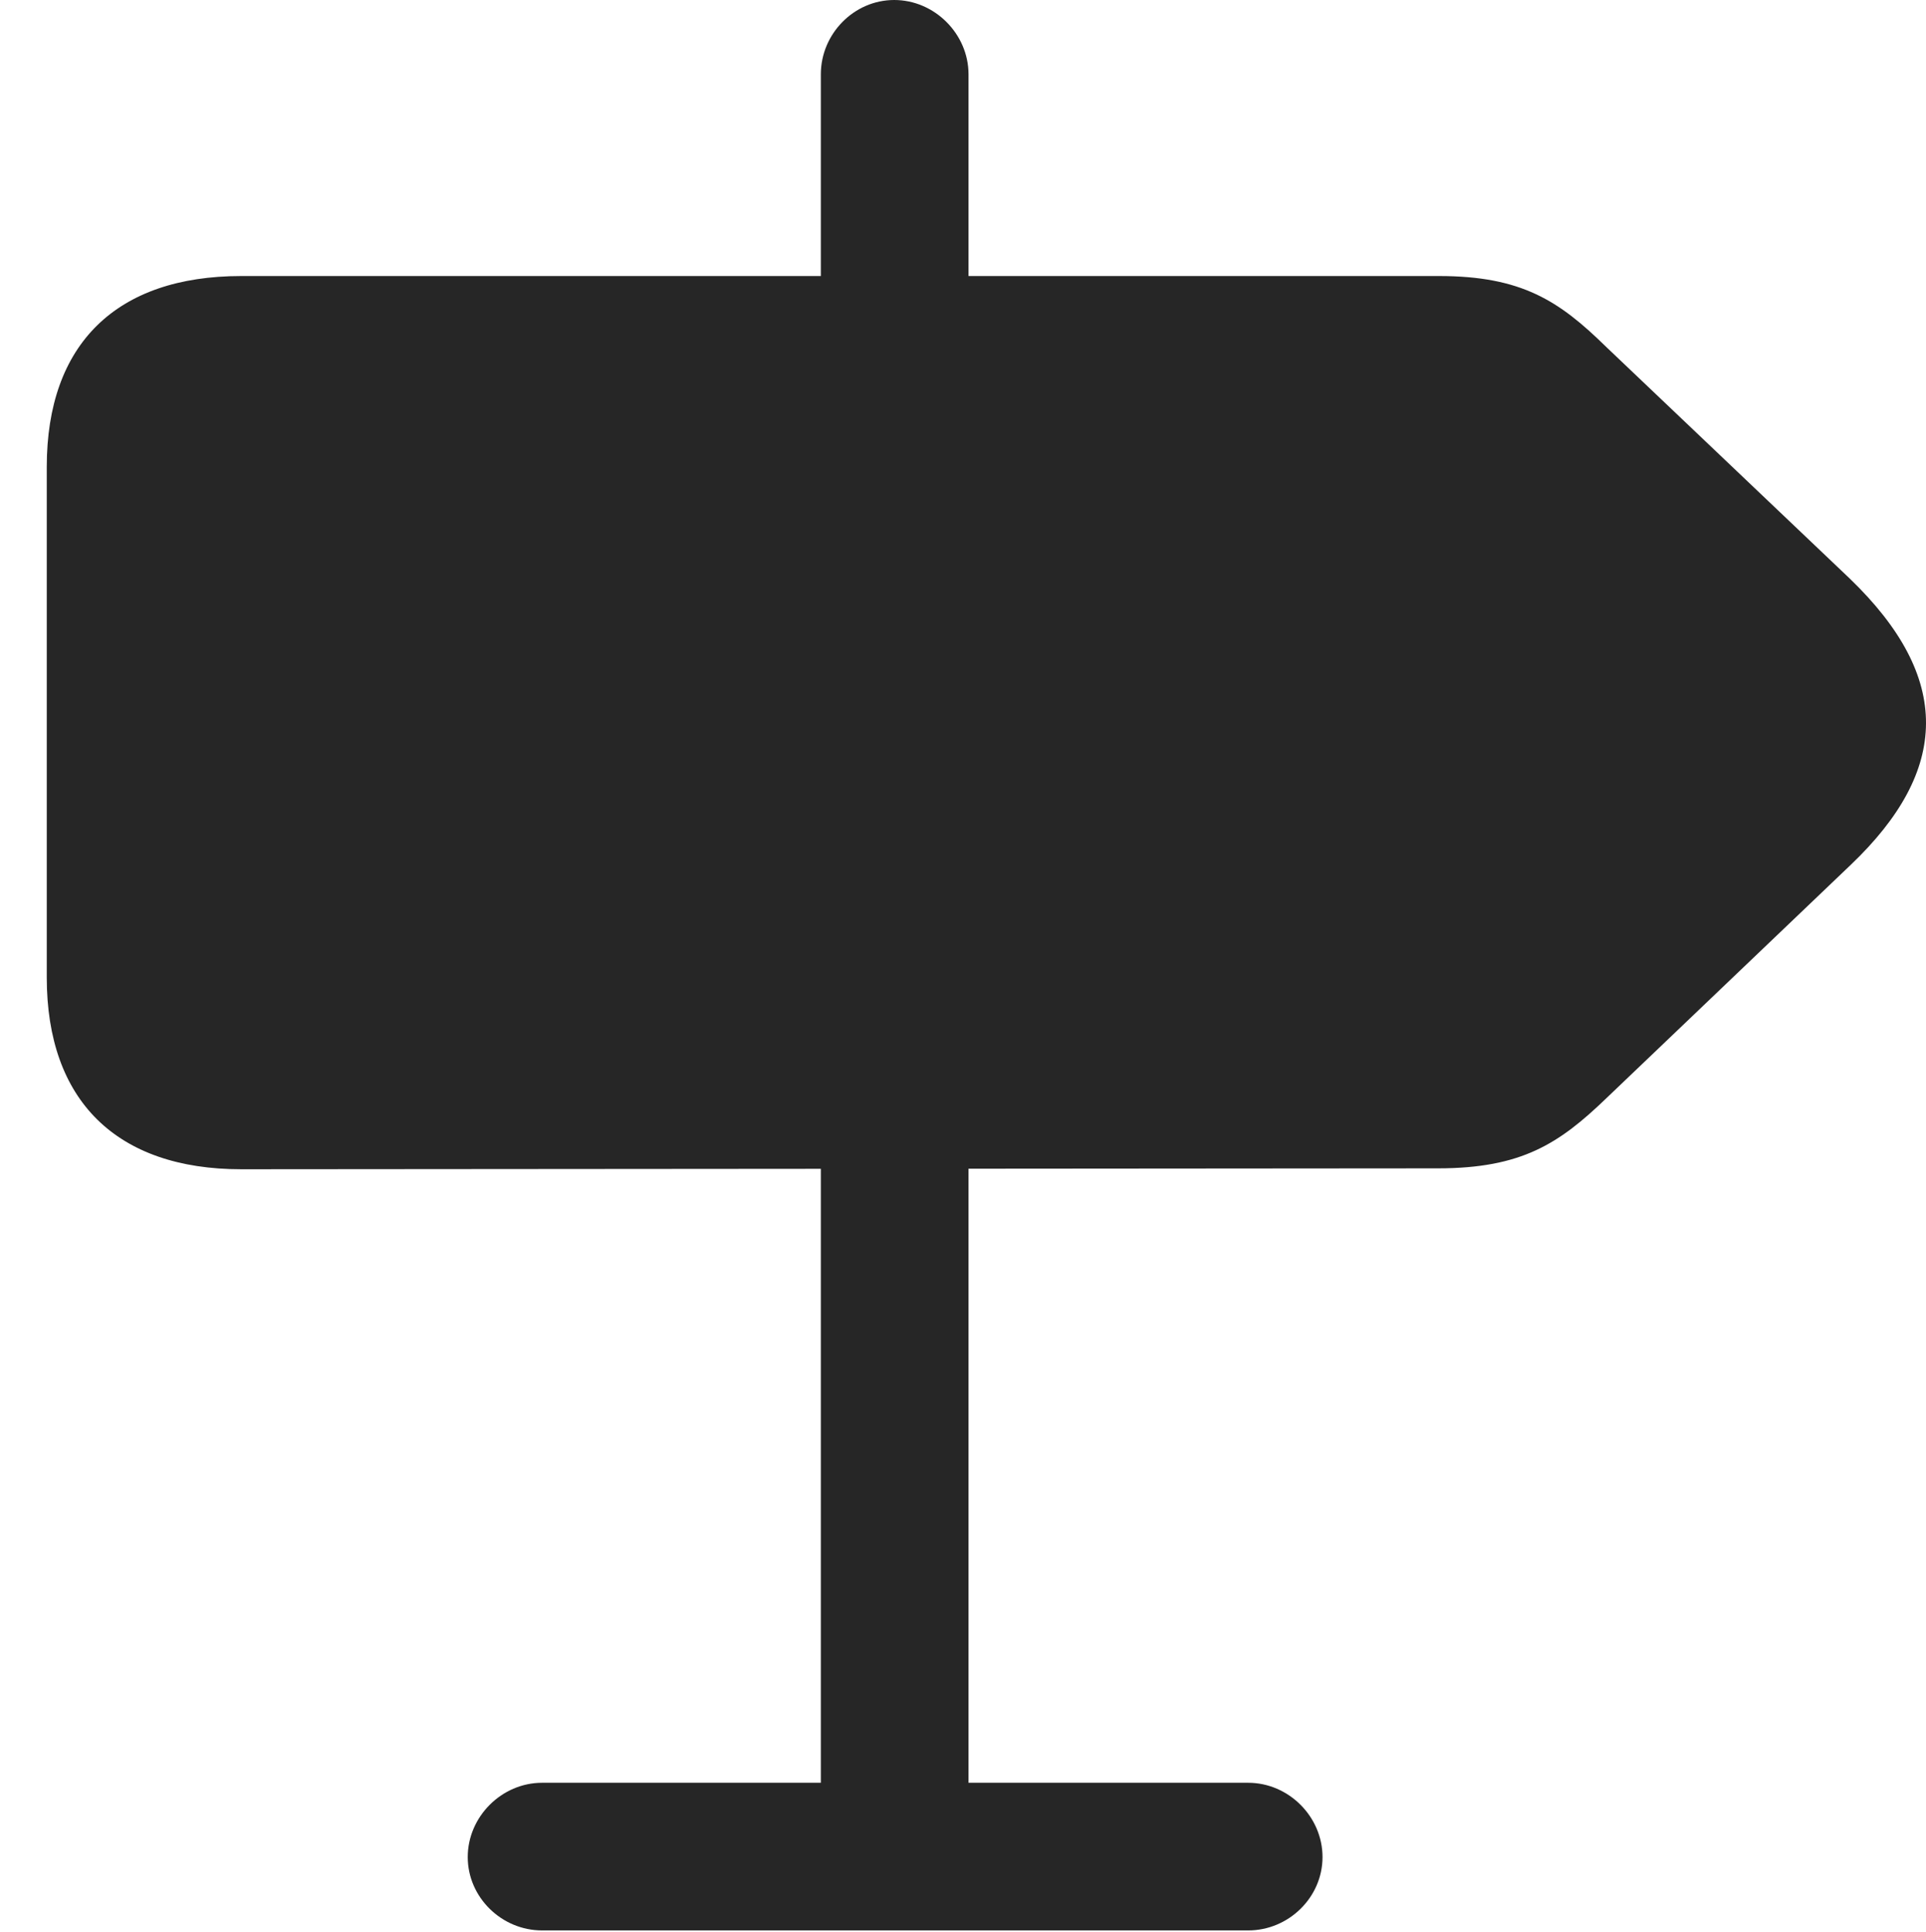 <?xml version="1.0" encoding="UTF-8"?>
<!--Generator: Apple Native CoreSVG 232.5-->
<!DOCTYPE svg
PUBLIC "-//W3C//DTD SVG 1.1//EN"
       "http://www.w3.org/Graphics/SVG/1.1/DTD/svg11.dtd">
<svg version="1.1" xmlns="http://www.w3.org/2000/svg" xmlns:xlink="http://www.w3.org/1999/xlink" width="102.539" height="102.881">
 <g>
  <rect height="102.881" opacity="0" width="102.539" x="0" y="0"/>
  <path d="M43.701 20.85L51.563 20.85L51.563 3.955C51.563 1.807 49.756 0 47.608 0C45.459 0 43.701 1.807 43.701 3.955ZM12.842 62.256L76.563 62.207C81.006 62.207 83.008 60.889 85.498 58.496L98.535 46.045C103.809 41.016 103.955 36.084 98.486 30.811L85.498 18.457C83.008 16.016 81.006 14.697 76.611 14.697L12.842 14.697C6.201 14.697 2.49 18.311 2.49 24.854L2.49 52.051C2.49 58.594 6.201 62.256 12.842 62.256ZM43.701 59.473L43.701 102.539L51.563 102.539L51.563 59.473ZM24.902 98.877C24.902 101.025 26.709 102.783 28.858 102.783L66.455 102.783C68.604 102.783 70.41 101.025 70.41 98.877C70.41 96.728 68.604 94.922 66.455 94.922L28.858 94.922C26.709 94.922 24.902 96.728 24.902 98.877Z" fill="#000000" fill-opacity="0.85"/>
 </g>
</svg>
